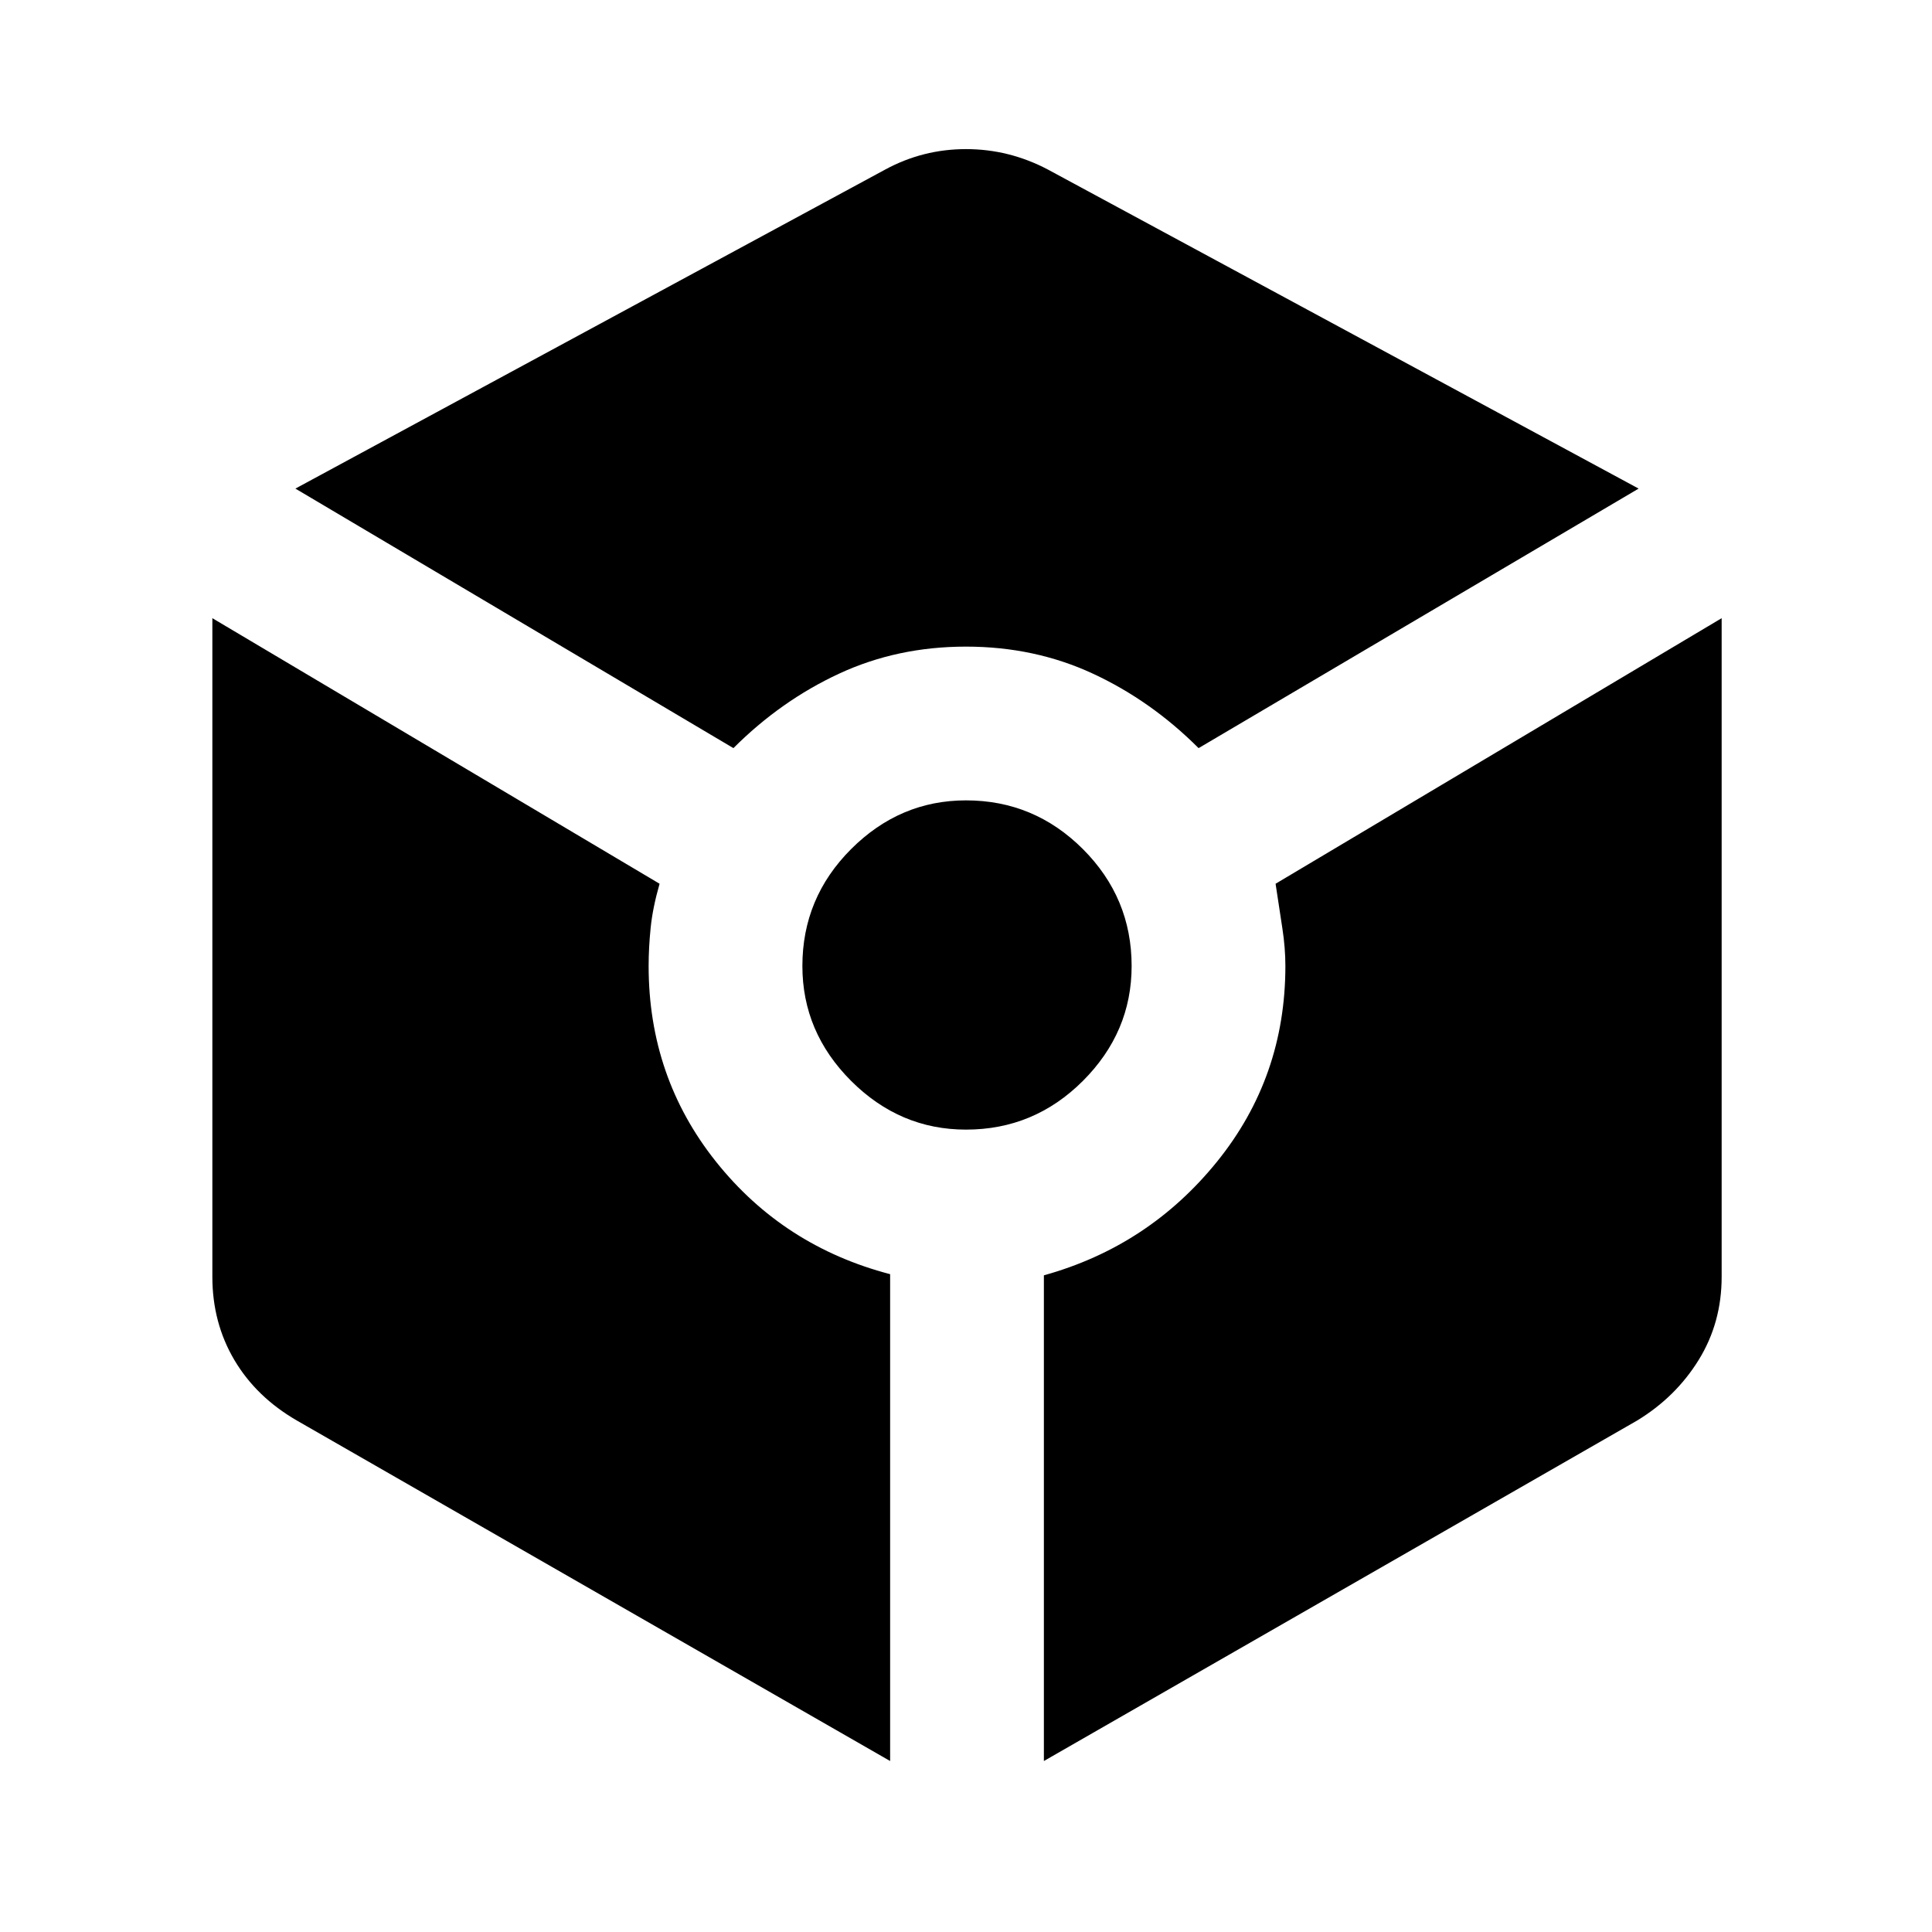 <svg xmlns="http://www.w3.org/2000/svg" height="48" viewBox="0 -960 960 960" width="48"><path d="M364.43-588.26q23.57-23.57 52.5-37Q445.87-638.7 480-638.7q34.13 0 63.07 13.44 28.93 13.43 52.5 37l218.65-128.96-293.57-158.56q-19.26-10.13-40.65-10.13-21.39 0-40.09 10.13L146.78-717.22l217.65 128.96Zm77.87 503.3v-241.91q-53-13.87-86.5-55.87T322.3-480q0-9 1-18.93 1-9.94 4.44-21.94L105.52-652.83v327.26q0 22.83 10.91 41.31 10.92 18.48 31.18 30.17L442.3-84.96ZM480-398.7q33.87 0 58.09-24.21Q562.3-447.13 562.3-480q0-33.87-24.21-58.09Q513.87-562.3 480-562.3q-32.87 0-57.09 24.21Q398.7-513.87 398.7-480q0 32.87 24.21 57.09Q447.13-398.7 480-398.7Zm38.7 313.74 294.69-169.13q19.26-11.69 30.68-30.17 11.41-18.48 11.41-41.31v-327.26L633.83-520.87q1.87 12.44 3.37 22.15 1.5 9.72 1.5 18.72 0 55.26-34 97.26-34 42-86 56.44v241.34Z"/></svg>